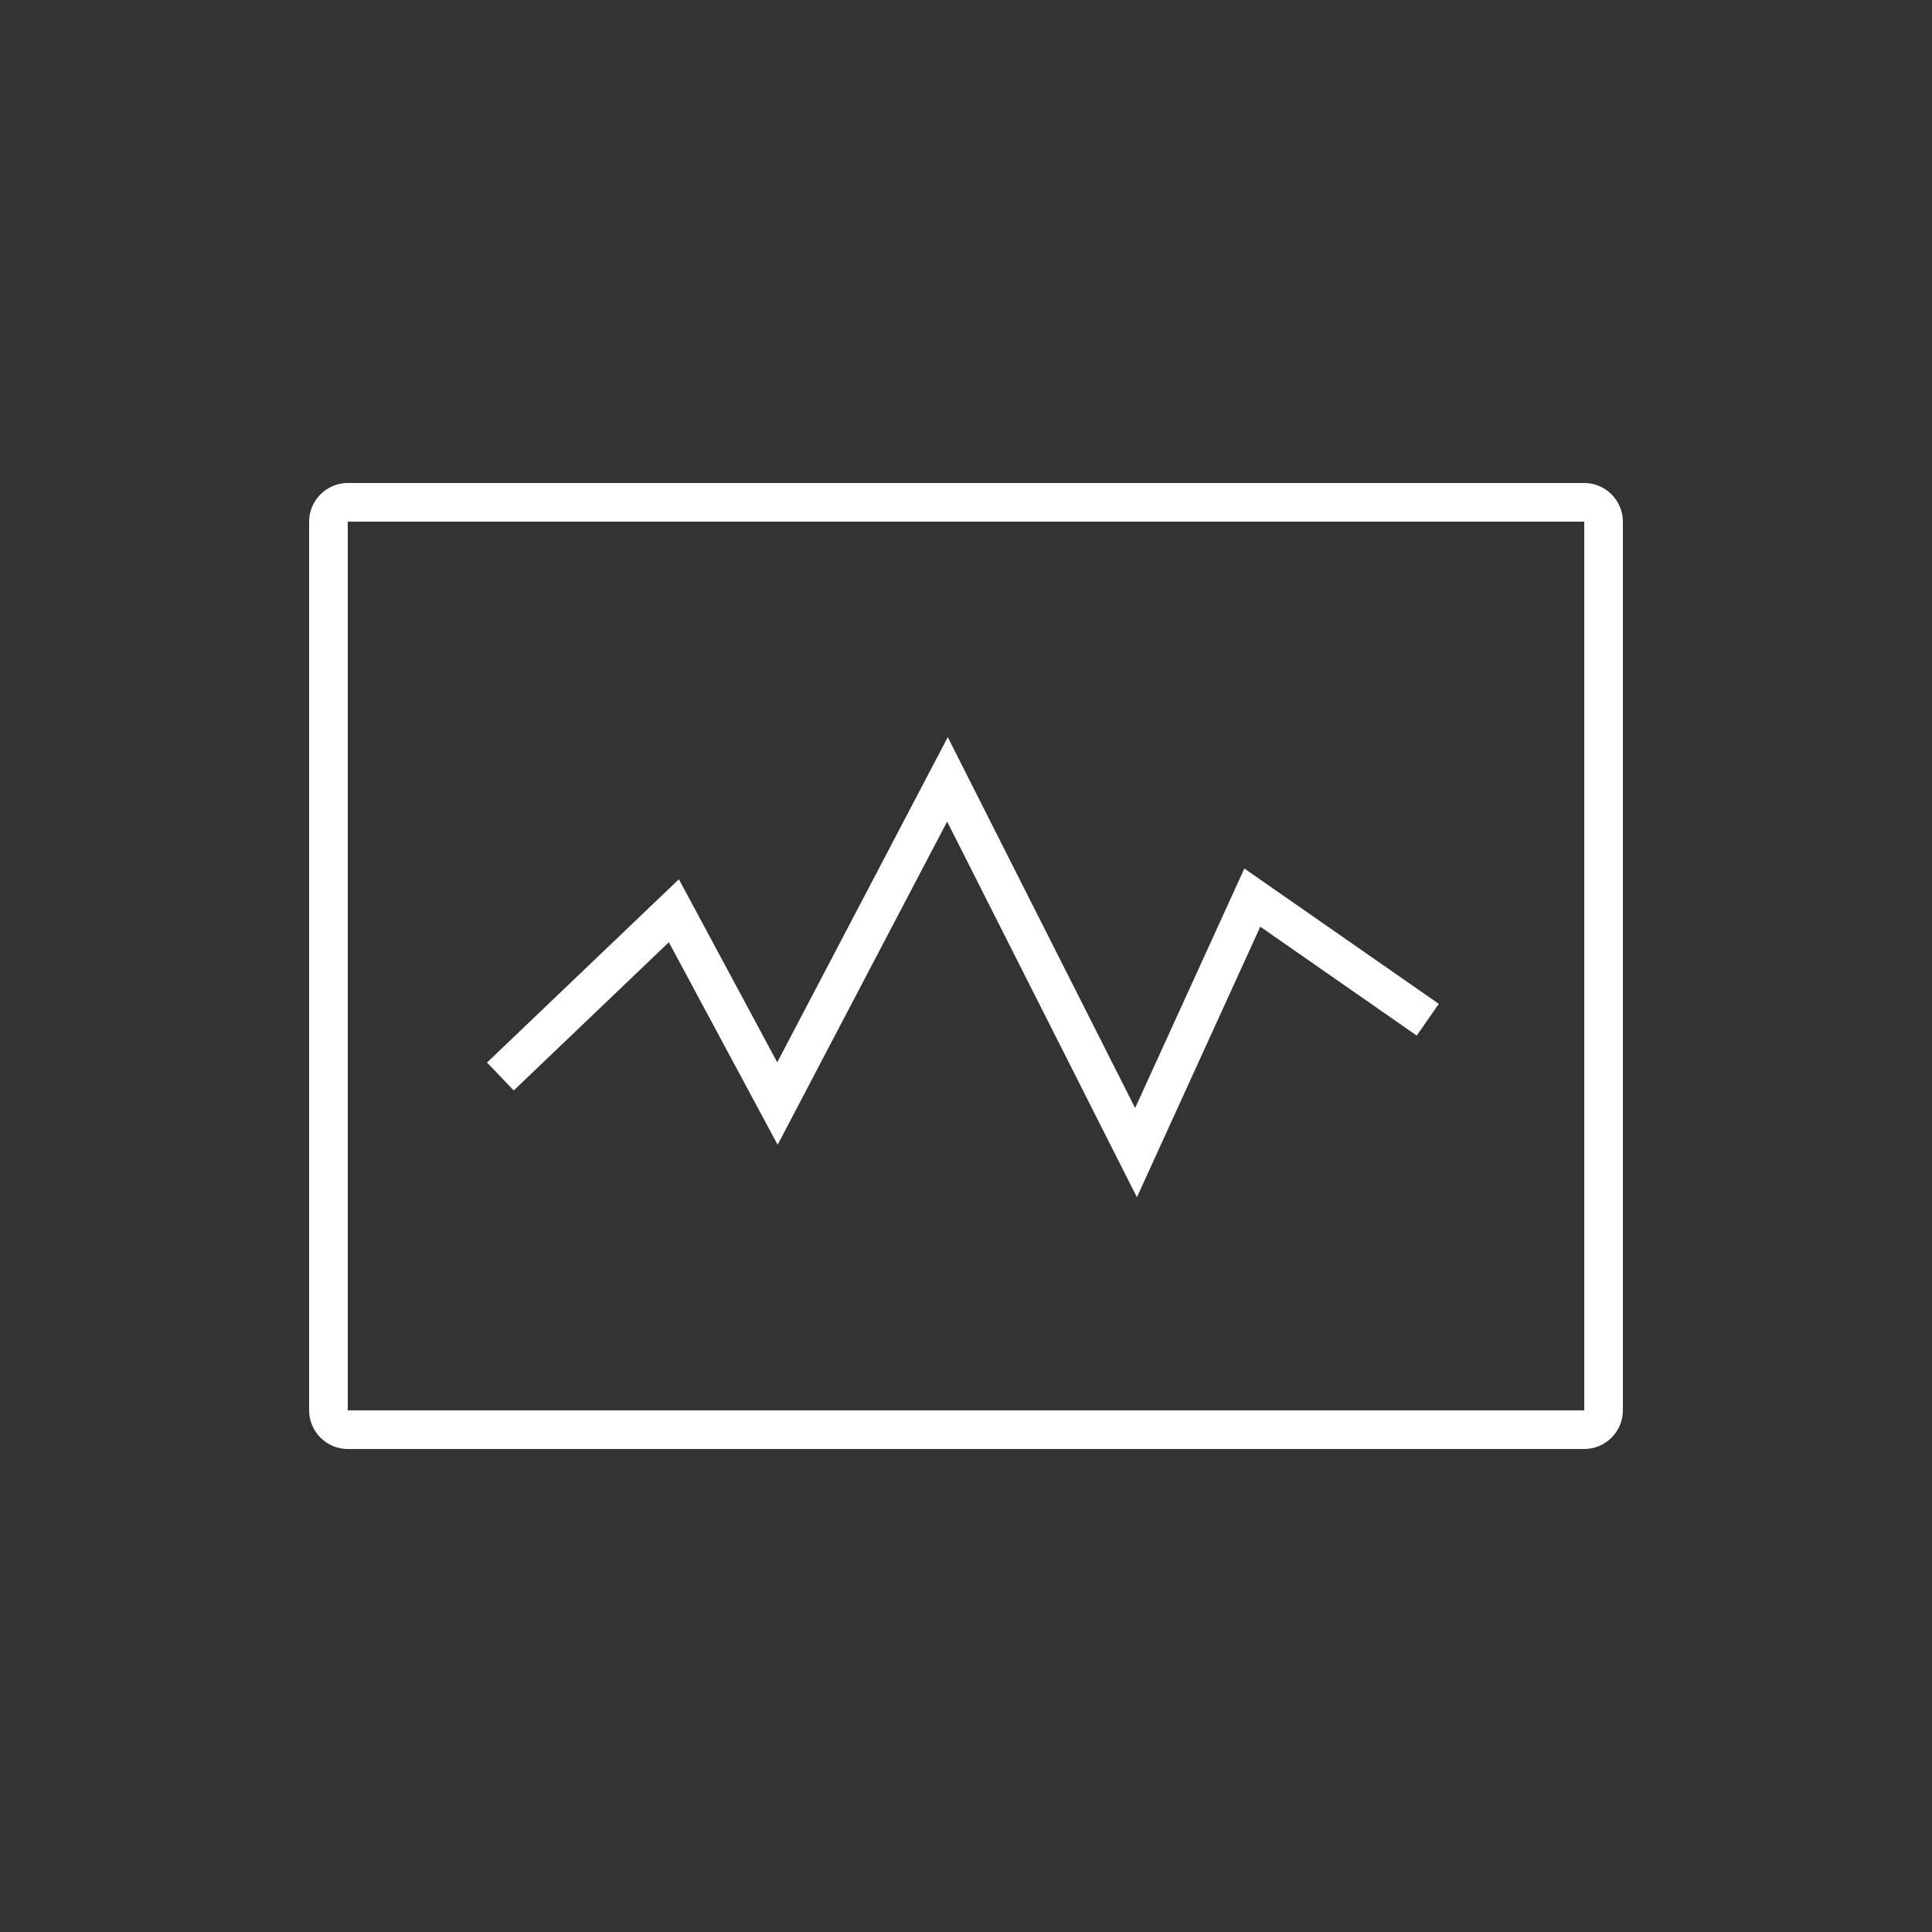 <?xml version="1.0" encoding="utf-8"?>
<!-- Generator: Adobe Illustrator 18.0.0, SVG Export Plug-In . SVG Version: 6.00 Build 0)  -->
<!DOCTYPE svg PUBLIC "-//W3C//DTD SVG 1.1//EN" "http://www.w3.org/Graphics/SVG/1.1/DTD/svg11.dtd">
<svg version="1.1" xmlns="http://www.w3.org/2000/svg" xmlns:xlink="http://www.w3.org/1999/xlink" x="0px" y="0px"
	 viewBox="0 0 500 500" enable-background="new 0 0 500 500" xml:space="preserve">
<rect x="0" y="0" width="500" height="500" fill="#333333" stroke="none"/>
<g id="bg" display="none">
	<rect x="-2515" y="-1995" display="inline" fill="#CCBCBC" width="4490" height="4490"/>
</g>
<g id="Layer_1">
	<g>
		<path fill="#FFFFFF" d="M410,135v230H90V135H410 M410,125H90c-5.5,0-10,4.5-10,10v230c0,5.5,4.5,10,10,10h320c5.5,0,10-4.5,10-10
			V135C420,129.5,415.5,125,410,125L410,125z"/>
	</g>
	<polyline fill="none" stroke="#FFFFFF" stroke-width="10" stroke-miterlimit="10" points="129.5,278.6 174.4,235.7 201.2,285.6 
		245.2,201.7 294,298.3 324.1,232.3 369.5,263.9 	"/>
</g>
</svg>
